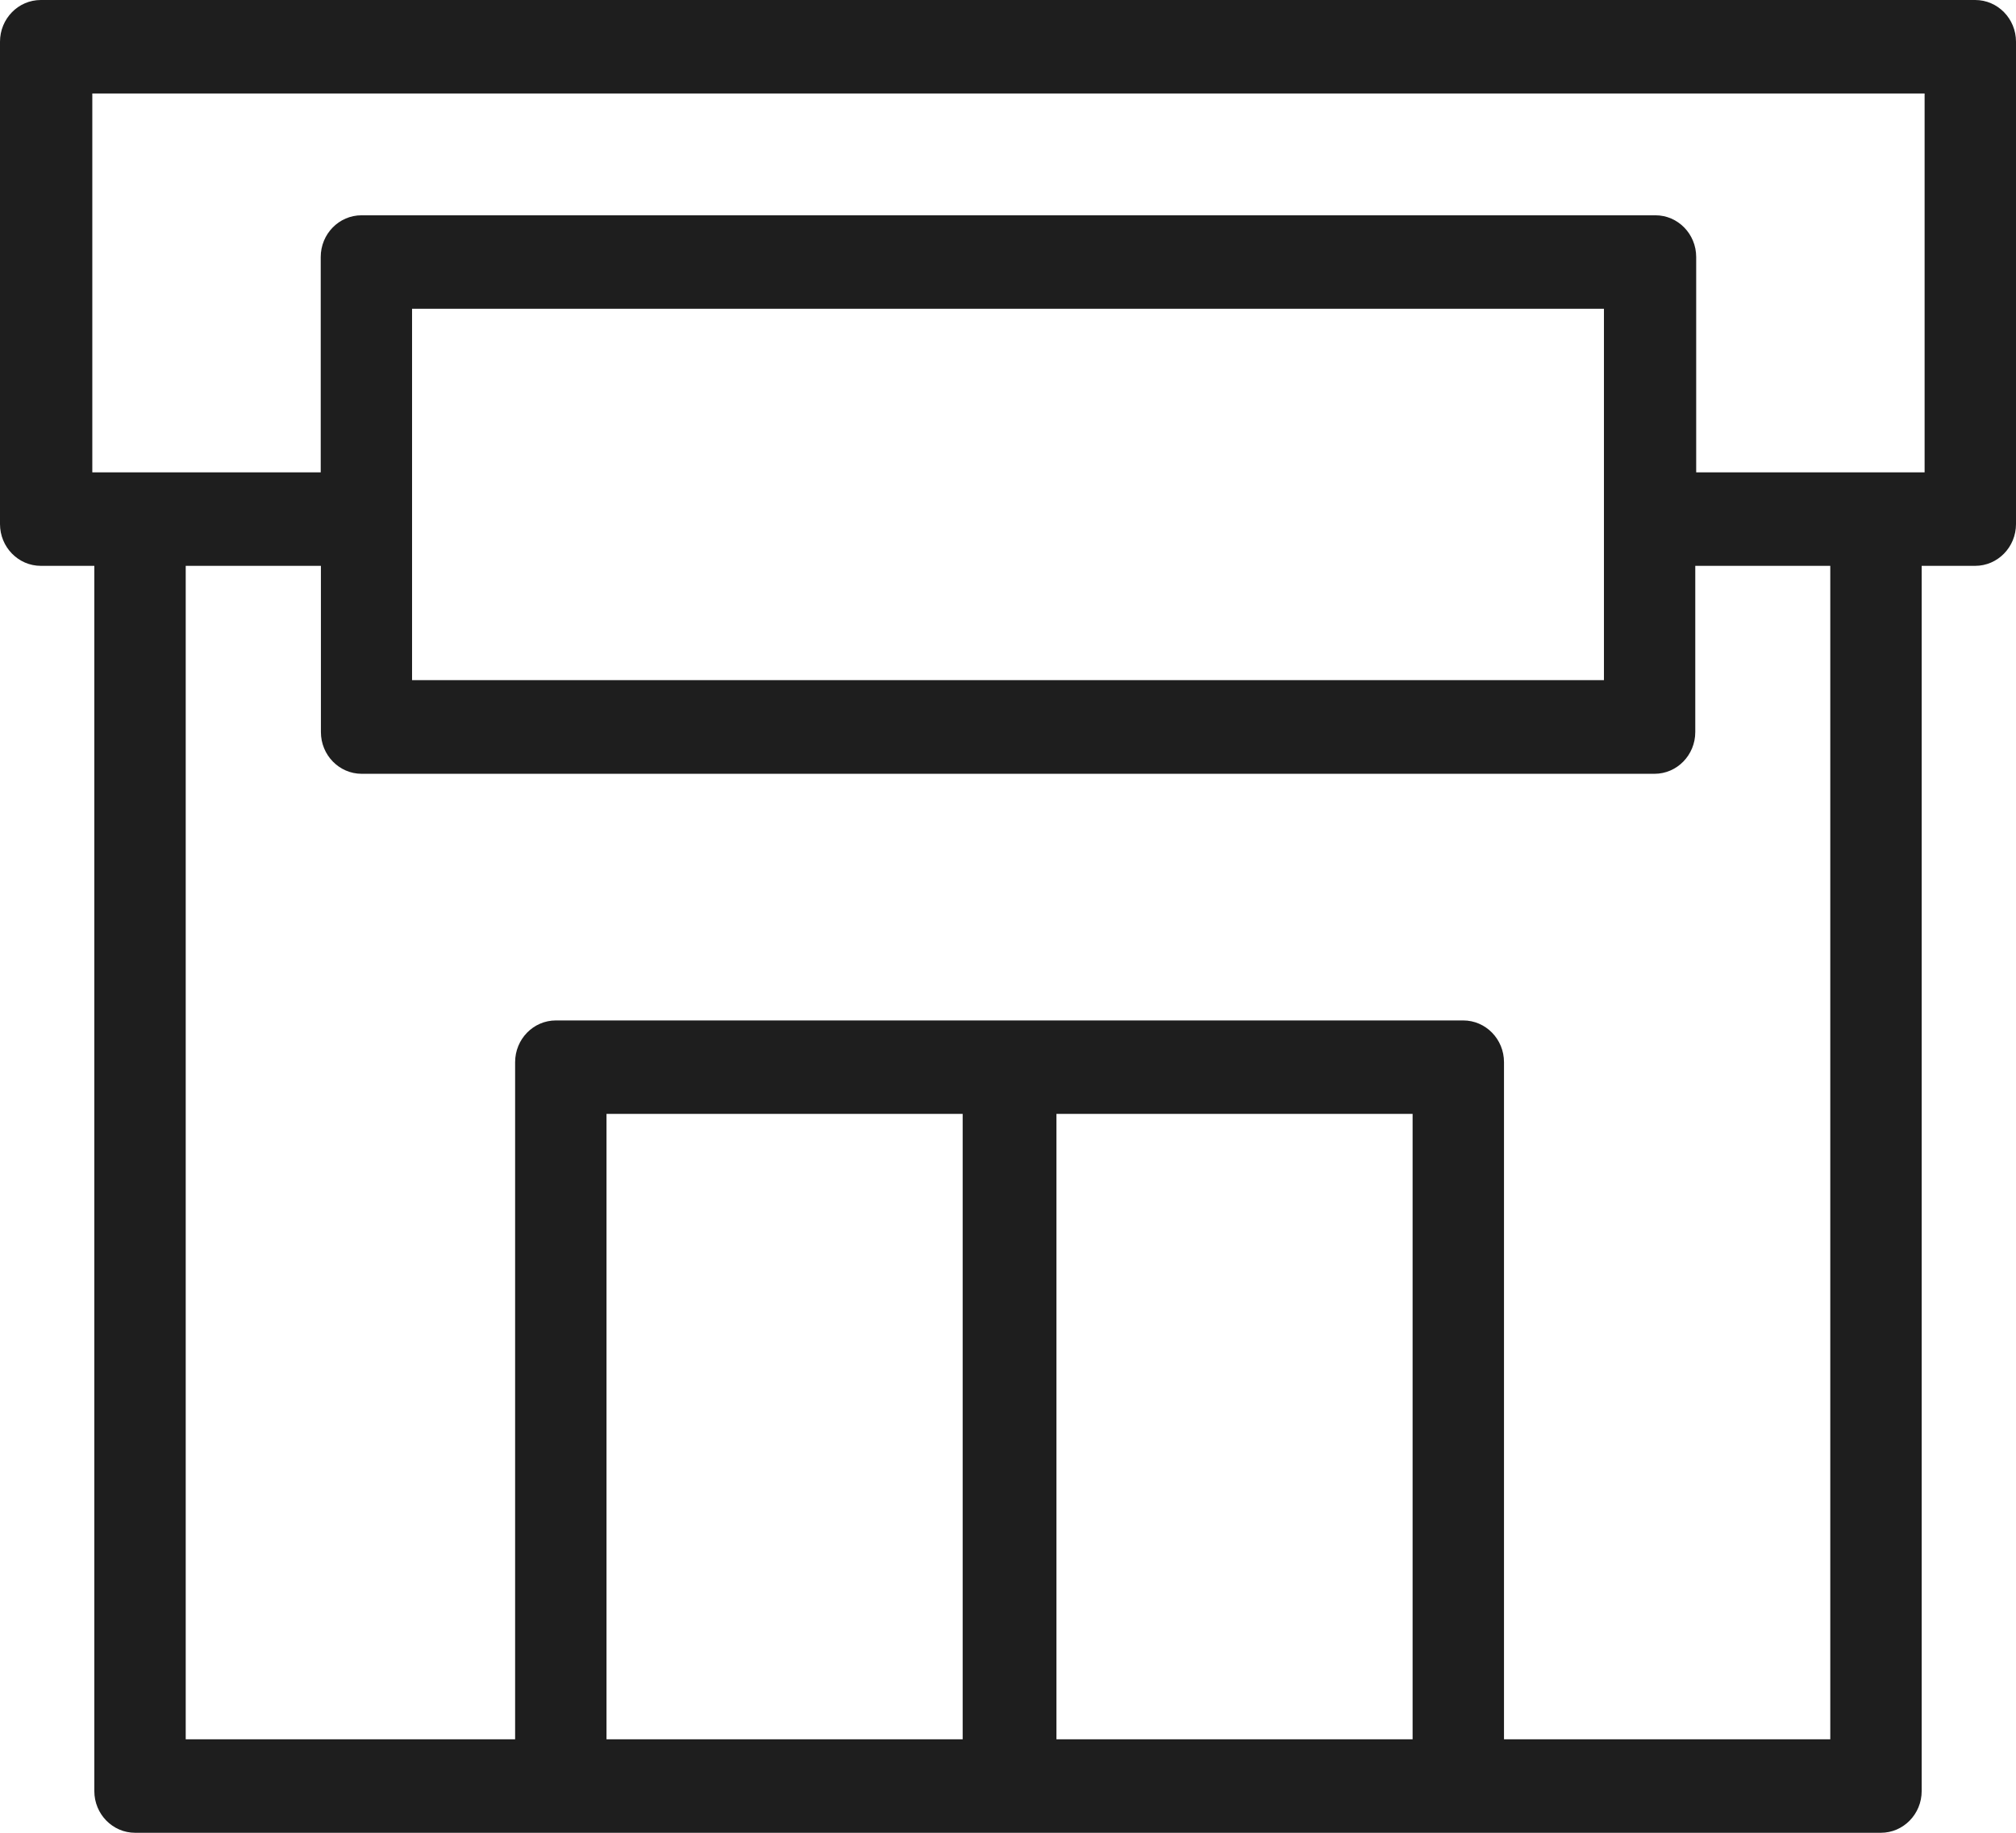 <svg width="33" height="30" viewBox="0 0 33 30" fill="none" xmlns="http://www.w3.org/2000/svg">
<g clip-path="url(#clip0_201_9923)">
<path d="M32.332 0H0.668C0.299 0 0 0.306 0 0.683V8.578C0 8.955 0.299 9.262 0.668 9.262H1.544V29.317C1.544 29.694 1.843 30 2.212 30H30.788C31.157 30 31.456 29.694 31.456 29.317V9.262H32.332C32.701 9.262 33 8.955 33 8.578V4.288V0.683C33 0.306 32.701 0 32.332 0ZM23.123 28.47H9.928V18.233H15.758V28.47H17.293V18.233H23.123V28.47ZM29.96 28.47H24.619V17.386C24.619 17.009 24.32 16.703 23.951 16.703H9.1C8.731 16.703 8.432 17.009 8.432 17.386V28.47H3.04V9.262H5.253V11.983C5.253 12.36 5.552 12.666 5.921 12.666H27.082C27.451 12.666 27.75 12.36 27.75 11.983V9.262H29.96V28.47ZM6.745 11.133V5.054H26.255V11.133H6.745ZM31.504 7.732H27.765V4.207C27.765 3.83 27.466 3.524 27.098 3.524H5.918C5.549 3.524 5.25 3.83 5.25 4.207V7.732H1.511V1.53H31.504V7.732Z" fill="#1E1E1E"/>
</g>
<defs>
<clipPath id="clip0_201_9923">
<rect width="33" height="30" fill="white"/>
</clipPath>
</defs>
</svg>
